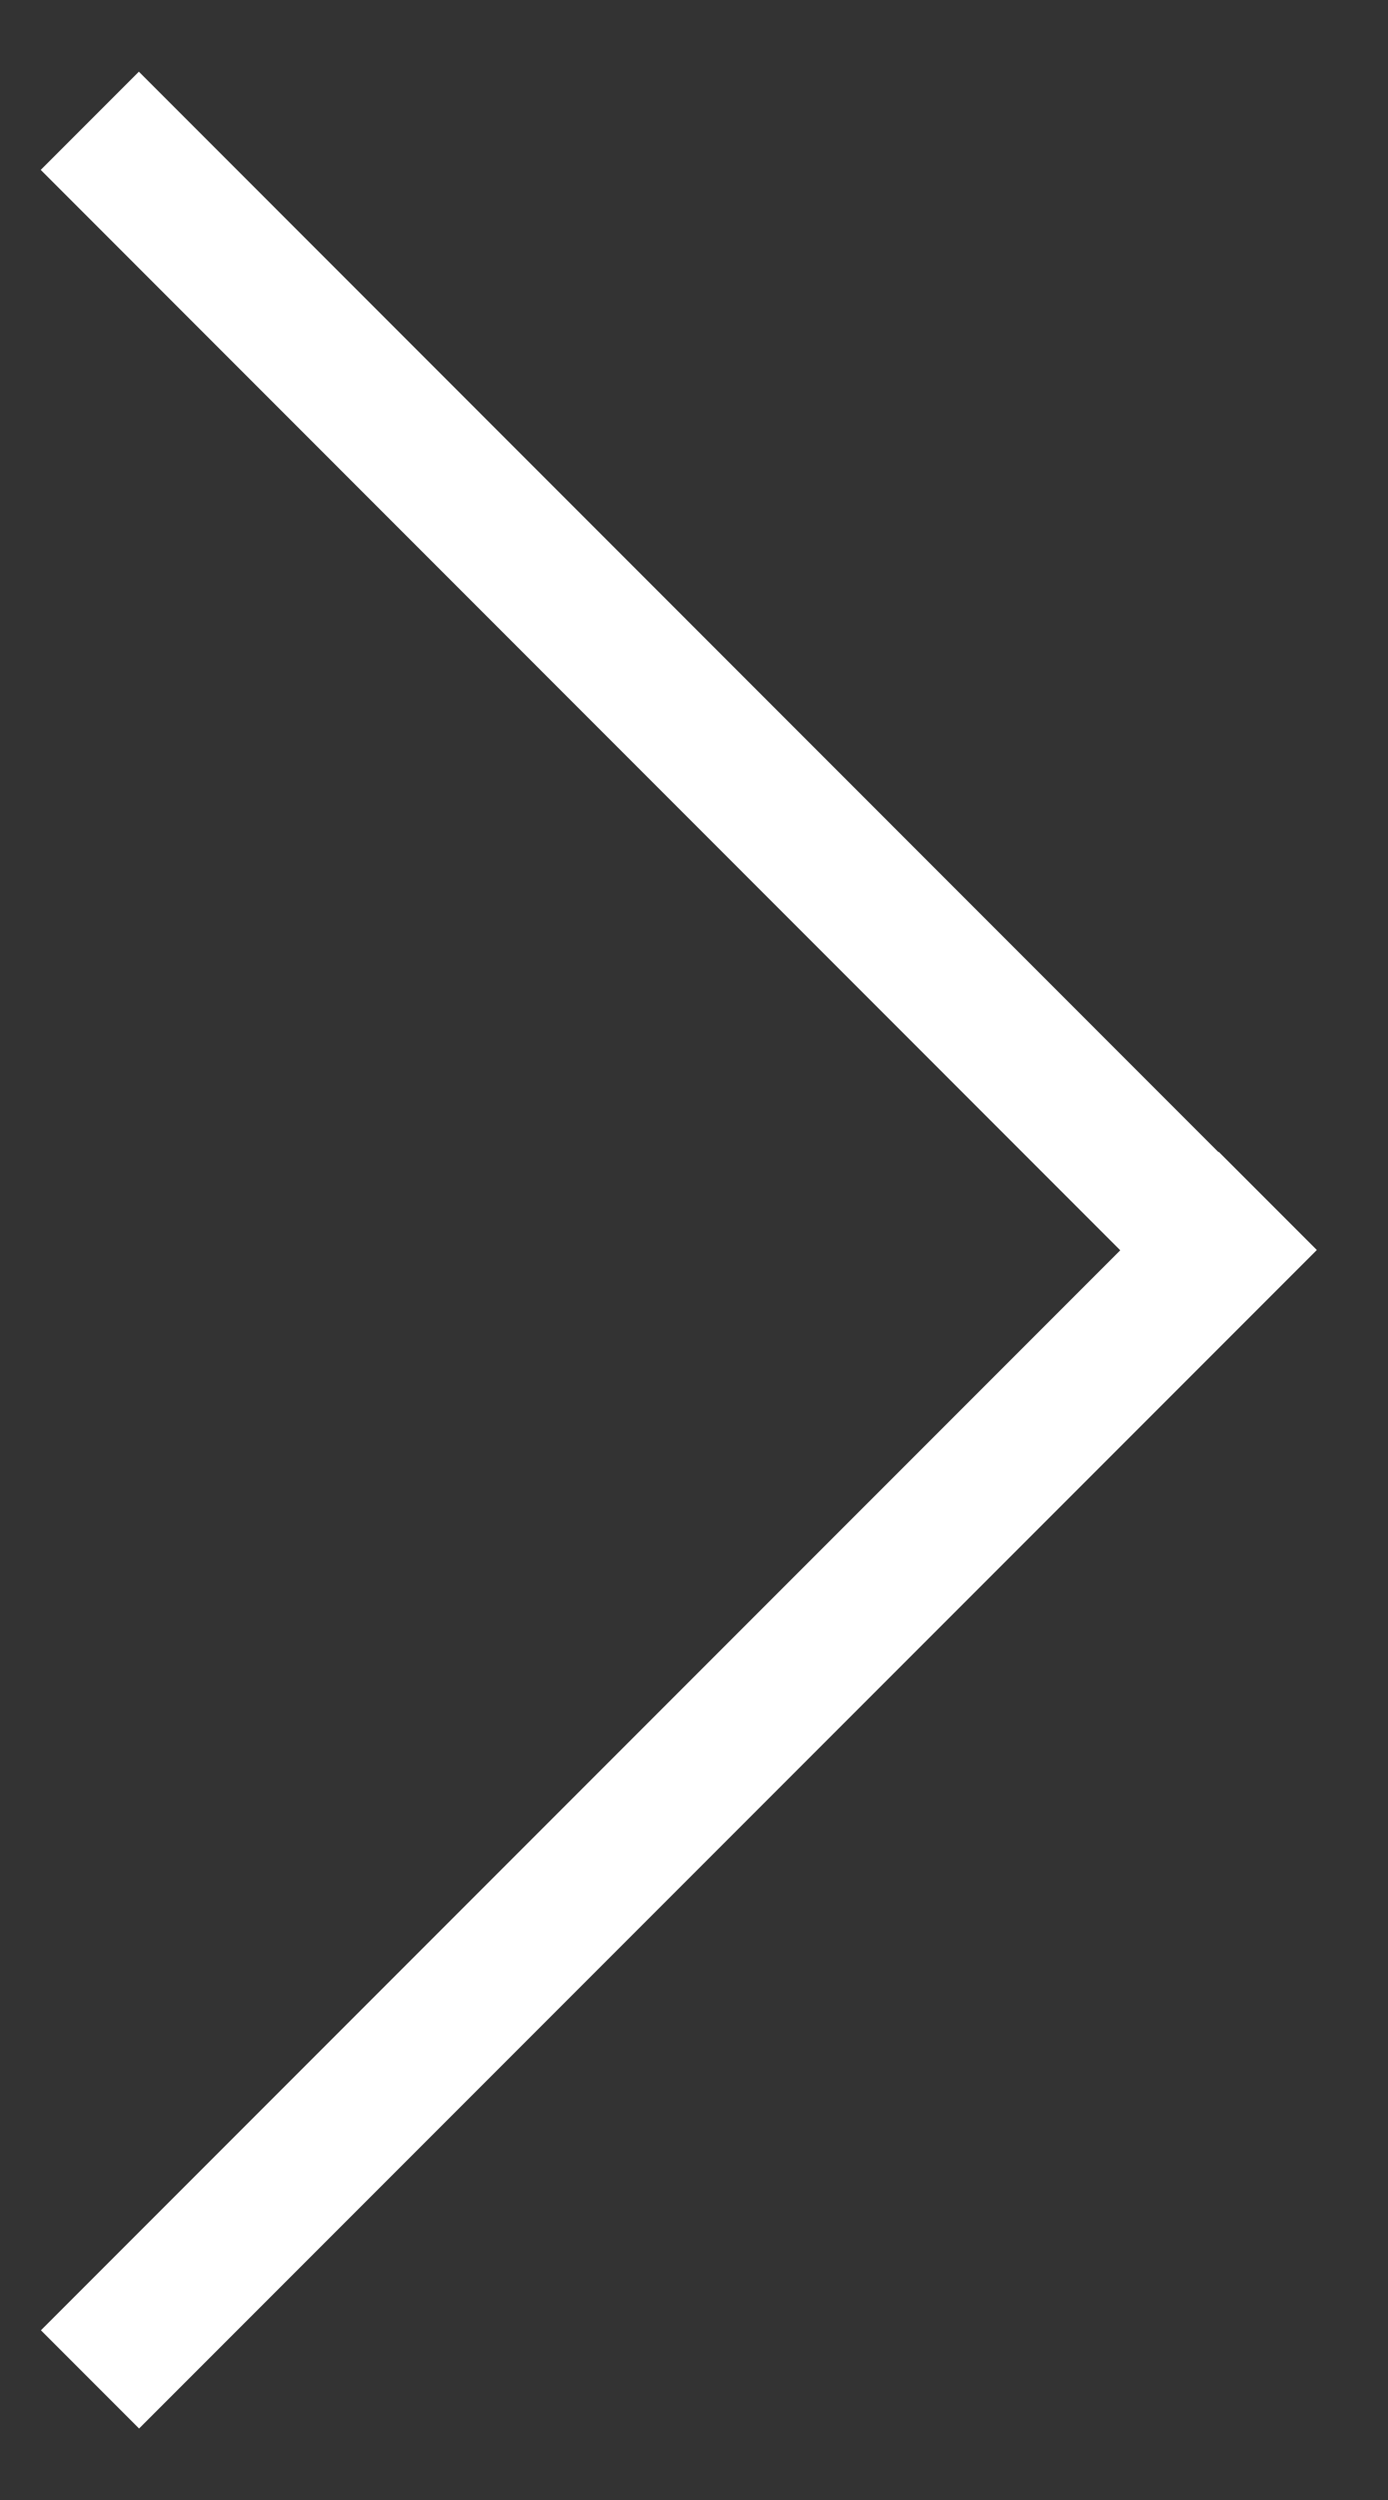 <?xml version="1.0" encoding="UTF-8"?>
<svg width="10px" height="18px" viewBox="0 0 10 18" version="1.1" xmlns="http://www.w3.org/2000/svg" xmlns:xlink="http://www.w3.org/1999/xlink">
    <rect x="0" y="0" width="10" height="18" fill="#333333" stroke="none"/>
    <!-- Generator: Sketch 63.1 (92452) - https://sketch.com -->
    <title>Group 3</title>
    <desc>Created with Sketch.</desc>
    <g id="Page-1" stroke="none" stroke-width="1" fill="none" fill-rule="evenodd">
        <g id="Inicio_hover" transform="translate(-1373, -1785)" fill="#FFFFFF" fill-rule="nonzero">
            <g id="Group-4" transform="translate(1220, 1107)">
                <g id="Group-3" transform="translate(145, 678)">
                    <path d="M3.002,15 L3.002,14 L13.999,14 L14,3 L15,3 L14.999,14 L15.002,14 L15.002,15 L3.002,15 Z" id="Line" transform="translate(9.002, 9) rotate(-45) translate(-9.002, -9) "></path>
                </g>
            </g>
        </g>
    </g>
</svg>